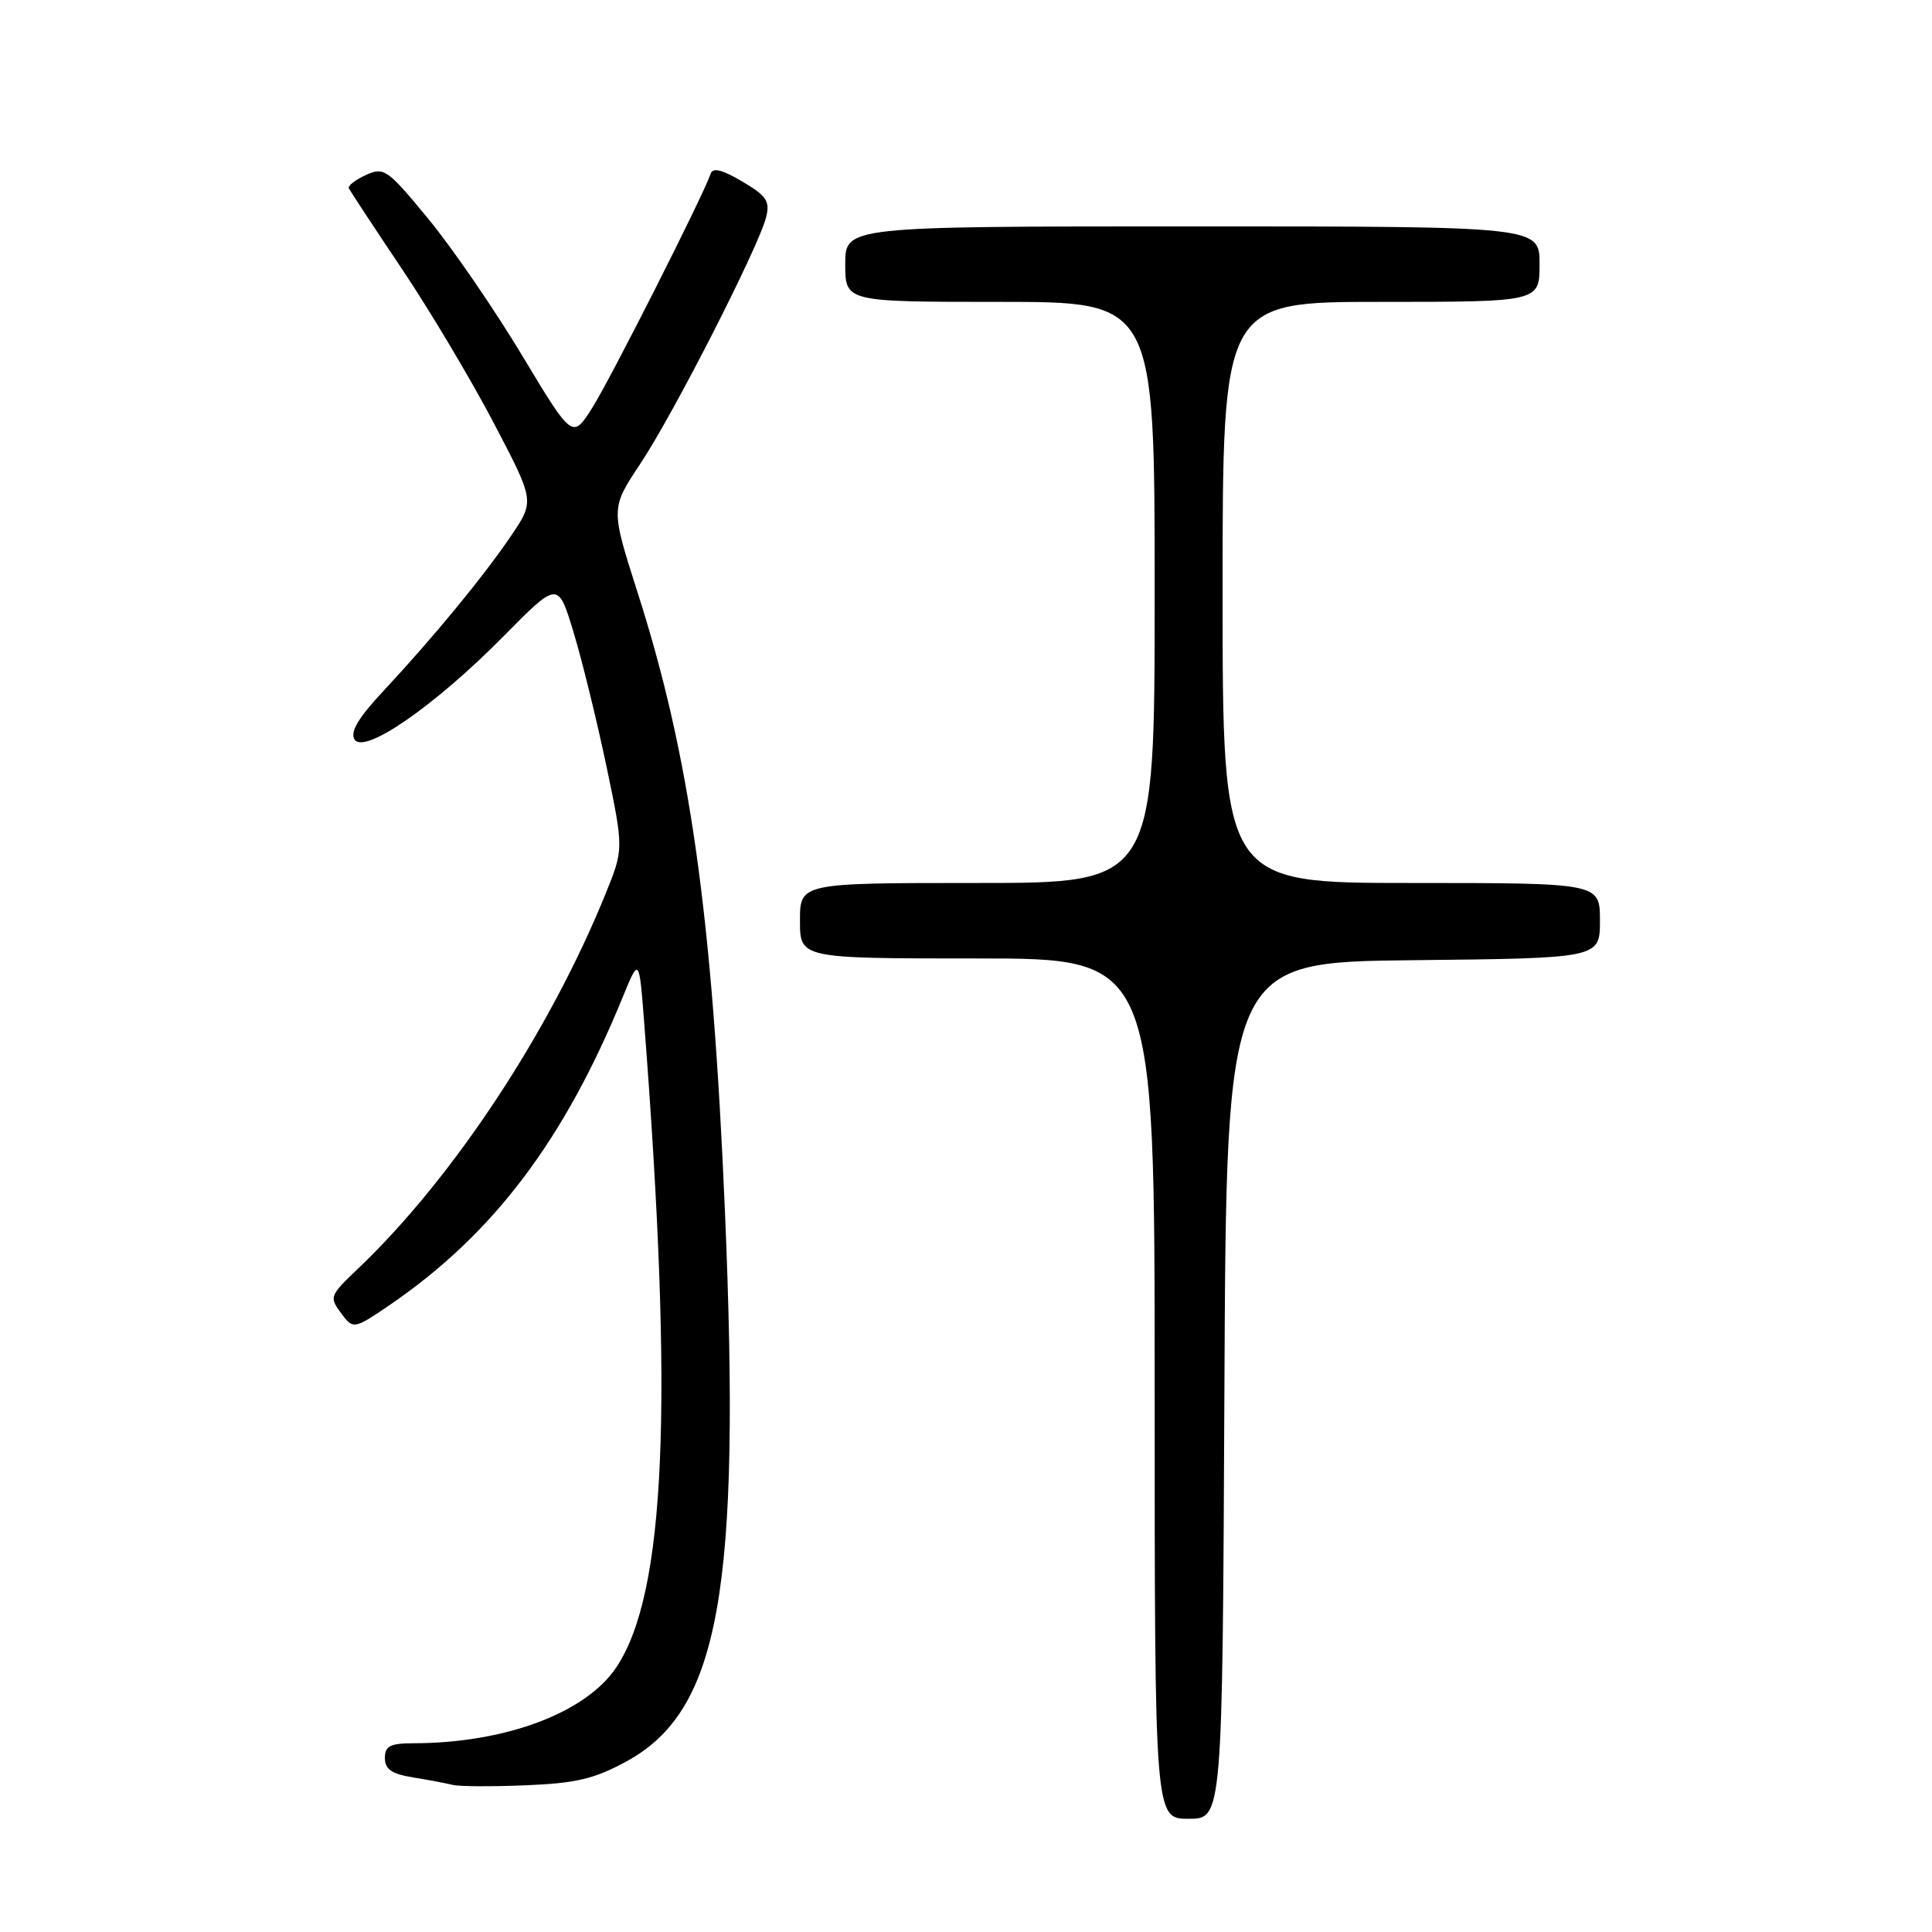 <?xml version="1.0" encoding="UTF-8" standalone="no"?>
<!DOCTYPE svg PUBLIC "-//W3C//DTD SVG 1.1//EN" "http://www.w3.org/Graphics/SVG/1.1/DTD/svg11.dtd" >
<svg xmlns="http://www.w3.org/2000/svg" xmlns:xlink="http://www.w3.org/1999/xlink" version="1.1" viewBox="0 0 256 256">
 <g >
 <path fill="currentColor"
d=" M 162.24 184.25 C 162.50 127.50 162.50 127.50 187.25 127.23 C 212.00 126.97 212.00 126.97 212.00 121.98 C 212.00 117.00 212.00 117.00 187.00 117.00 C 162.00 117.00 162.00 117.00 162.00 78.50 C 162.00 40.00 162.00 40.00 183.00 40.00 C 204.00 40.00 204.00 40.00 204.00 35.00 C 204.00 30.00 204.00 30.00 158.00 30.00 C 112.00 30.00 112.00 30.00 112.00 35.00 C 112.00 40.00 112.00 40.00 132.50 40.00 C 153.00 40.00 153.00 40.00 153.00 78.50 C 153.00 117.00 153.00 117.00 129.50 117.00 C 106.00 117.00 106.00 117.00 106.00 122.00 C 106.00 127.00 106.00 127.00 129.50 127.00 C 153.00 127.00 153.00 127.00 153.00 184.00 C 153.00 241.00 153.00 241.00 157.49 241.00 C 161.98 241.00 161.98 241.00 162.24 184.25 Z  M 83.00 233.40 C 95.35 226.68 98.19 210.83 96.06 160.55 C 94.39 121.15 91.43 100.18 84.46 78.43 C 80.92 67.35 80.92 67.35 84.86 61.43 C 89.24 54.85 100.52 32.74 101.51 28.80 C 102.05 26.66 101.58 25.95 98.35 24.05 C 95.67 22.46 94.44 22.17 94.16 23.03 C 93.22 25.85 80.93 50.15 78.50 54.00 C 75.85 58.19 75.85 58.19 69.18 47.09 C 65.50 40.98 59.92 32.84 56.76 29.01 C 51.32 22.40 50.88 22.10 48.48 23.19 C 47.09 23.82 46.07 24.62 46.22 24.95 C 46.38 25.28 49.54 30.10 53.27 35.65 C 56.99 41.20 62.46 50.38 65.43 56.06 C 70.84 66.38 70.84 66.38 67.76 70.94 C 64.14 76.30 57.41 84.48 50.82 91.54 C 47.48 95.11 46.37 96.98 46.98 97.98 C 48.25 100.02 57.60 93.54 66.69 84.34 C 73.94 76.99 73.94 76.99 75.99 83.75 C 77.12 87.46 79.08 95.45 80.35 101.50 C 82.65 112.50 82.65 112.50 80.23 118.46 C 72.83 136.69 60.12 155.97 47.60 167.95 C 43.54 171.83 43.55 171.82 45.46 174.35 C 46.80 176.11 47.08 176.04 51.68 172.89 C 65.34 163.54 74.74 151.12 82.50 132.16 C 84.69 126.81 84.69 126.81 85.37 135.66 C 89.27 186.30 88.21 211.05 81.70 220.88 C 77.68 226.96 66.97 230.98 54.75 230.99 C 51.70 231.00 51.00 231.36 51.00 232.95 C 51.00 234.44 51.90 235.06 54.75 235.52 C 56.81 235.86 59.17 236.30 60.00 236.51 C 60.83 236.72 65.17 236.75 69.65 236.56 C 76.32 236.29 78.75 235.72 83.00 233.40 Z "/>
</g>
</svg>